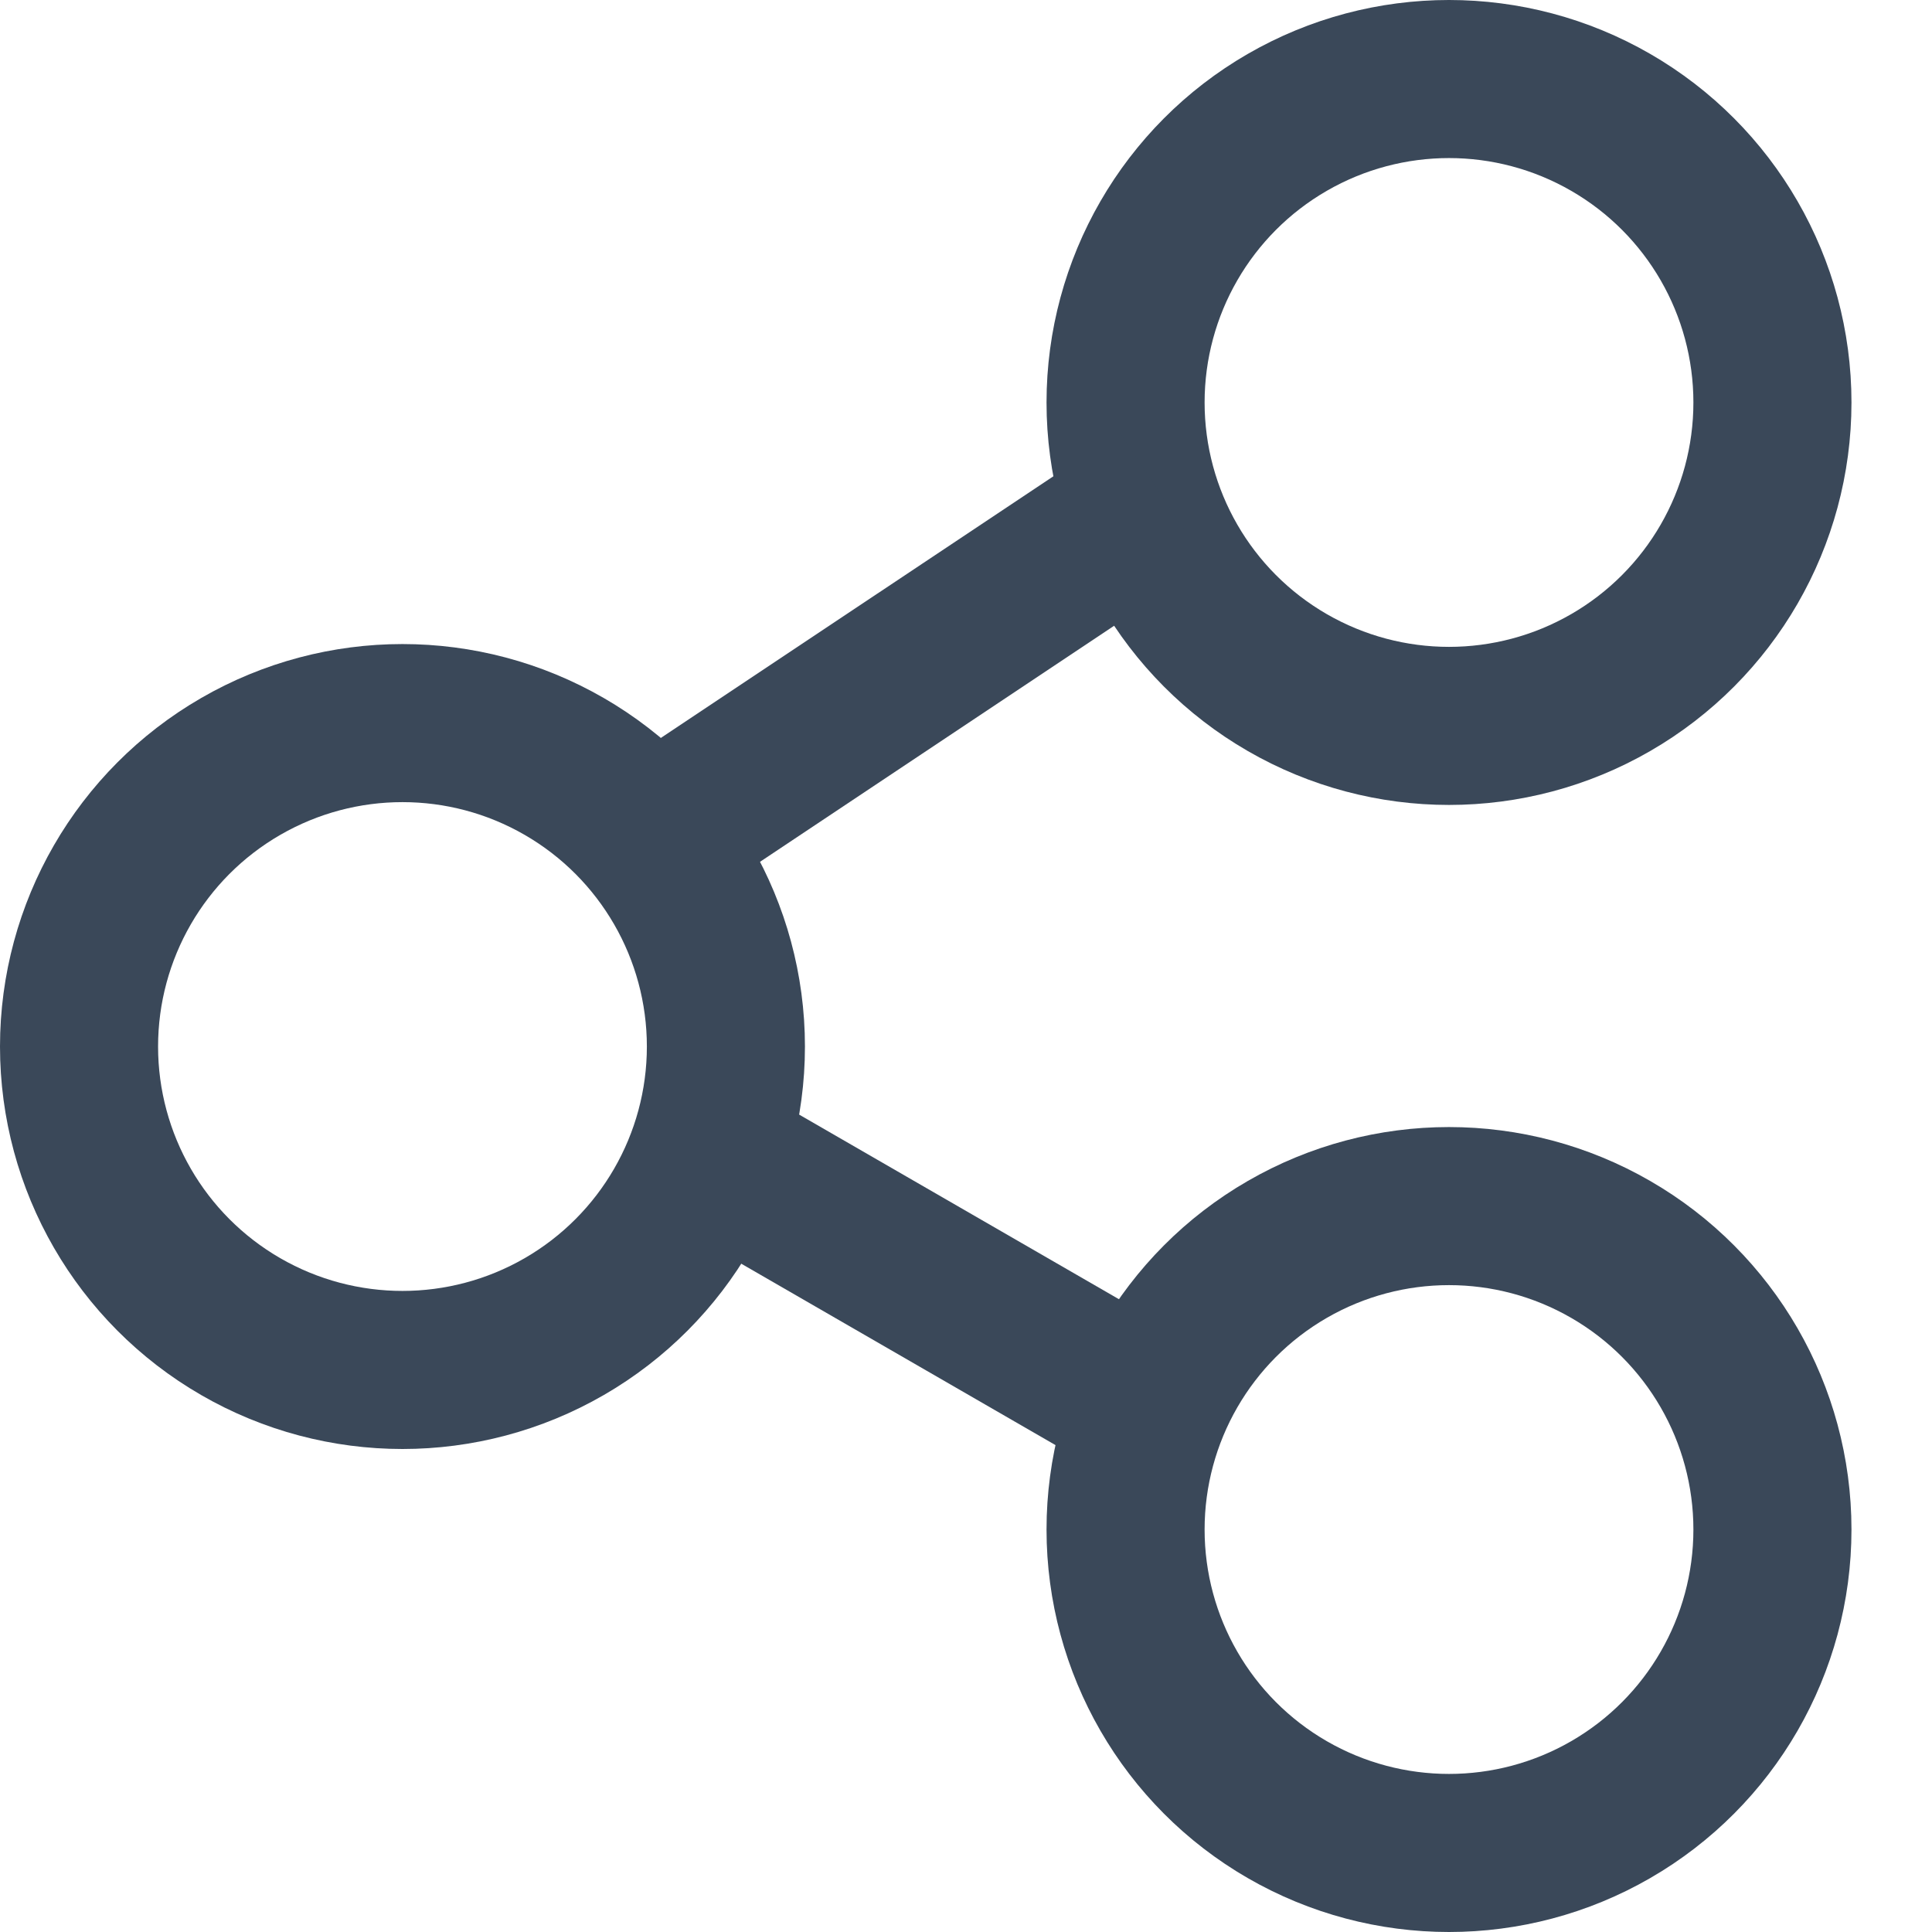 <svg width="22" height="22" viewBox="0 0 22 22" fill="none" xmlns="http://www.w3.org/2000/svg">
<circle cx="4.583" cy="11.917" r="3.683" stroke="#3A4859" stroke-width="1.8"/>
<circle cx="16.5" cy="4.583" r="3.683" stroke="#3A4859" stroke-width="1.8"/>
<line x1="7.751" y1="9.334" x2="13.251" y2="5.668" stroke="#3A4859" stroke-width="1.8"/>
<line x1="7.783" y1="12.971" x2="13.508" y2="16.276" stroke="#3A4859" stroke-width="1.8"/>
<circle cx="16.5" cy="17.417" r="3.683" stroke="#3A4859" stroke-width="1.8"/>
</svg>
